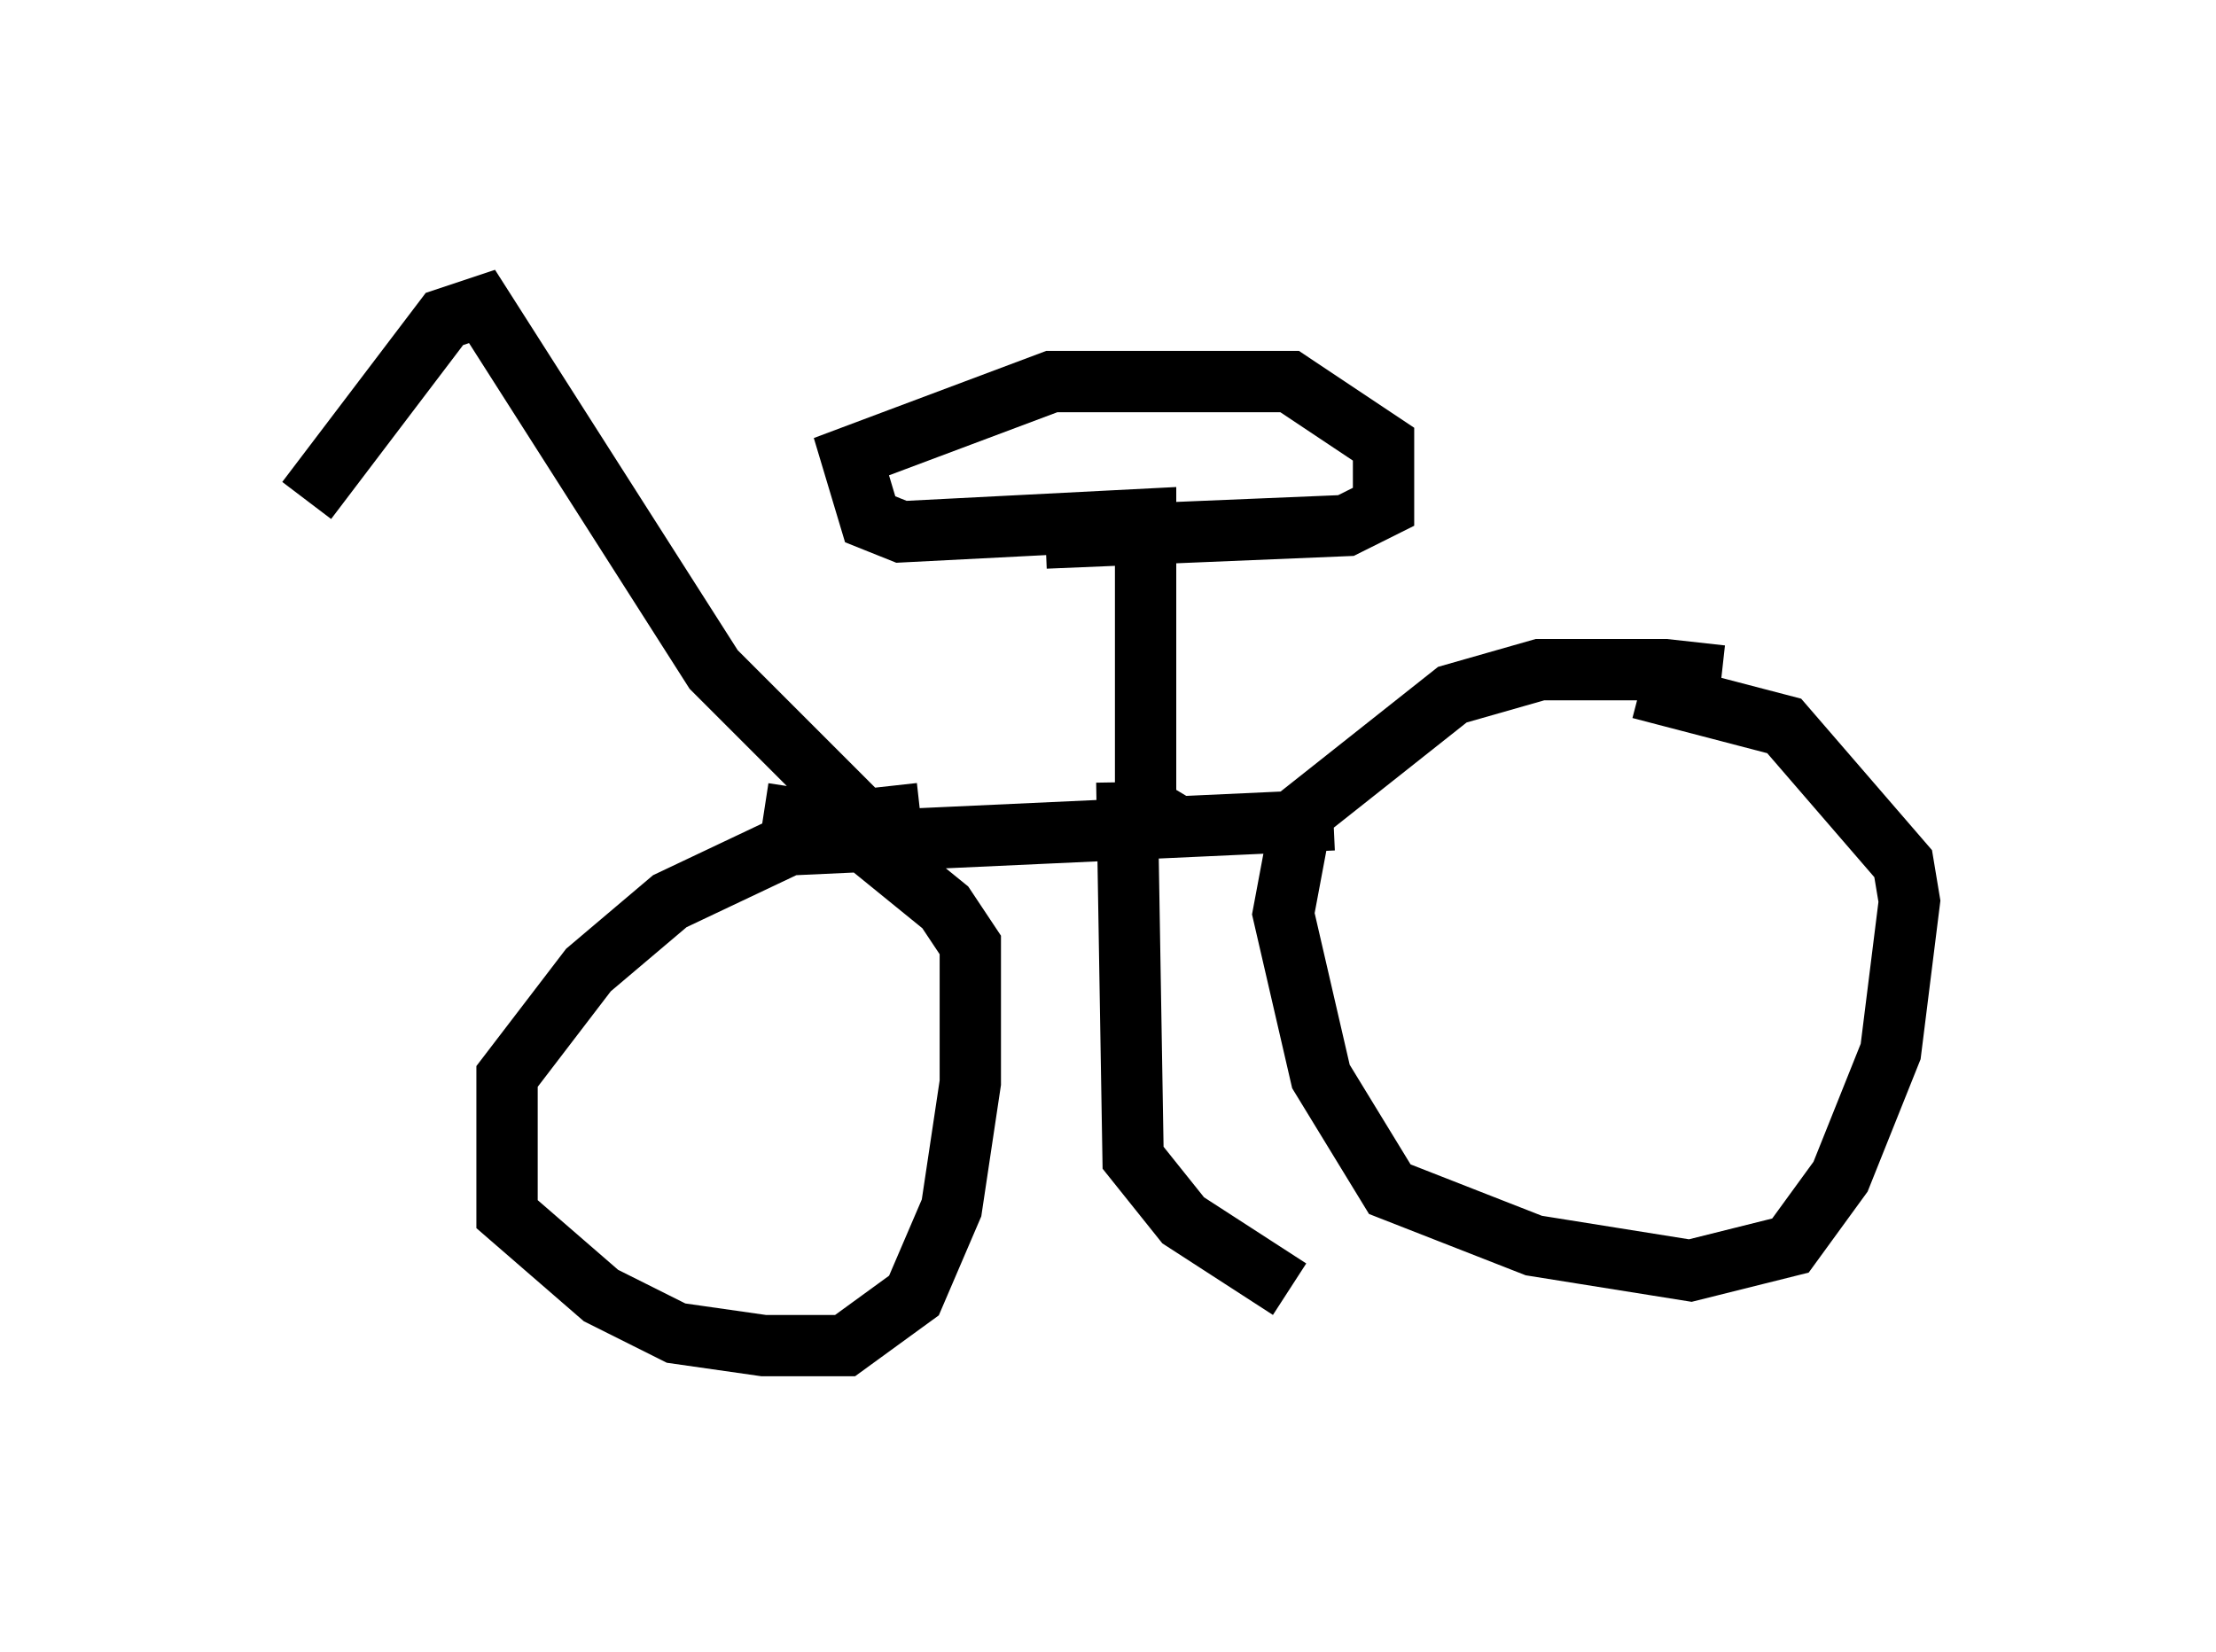 <?xml version="1.0" encoding="utf-8" ?>
<svg baseProfile="full" height="26.946" version="1.1" width="36.134" xmlns="http://www.w3.org/2000/svg" xmlns:ev="http://www.w3.org/2001/xml-events" xmlns:xlink="http://www.w3.org/1999/xlink"><defs /><rect fill="white" height="26.946" width="36.134" x="0" y="0" /><path d="M28.582, 11.431 m-0.51, -0.408 l-0.919, -0.102 -2.042, 0.0 l-1.429, 0.408 -2.45, 1.94 l-0.306, 1.633 0.613, 2.654 l1.123, 1.838 2.348, 0.919 l2.552, 0.408 1.633, -0.408 l0.817, -1.123 0.817, -2.042 l0.306, -2.45 -0.102, -0.613 l-1.94, -2.246 -2.348, -0.613 m-5.002, 2.144 l-8.881, 0.408 -1.94, 0.919 l-1.327, 1.123 -1.327, 1.735 l0.0, 2.246 1.531, 1.327 l1.225, 0.613 1.429, 0.204 l1.327, 0.0 1.123, -0.817 l0.613, -1.429 0.306, -2.042 l0.0, -2.246 -0.408, -0.613 l-1.633, -1.327 -1.327, -0.204 m2.552, 0.0 l-0.919, 0.102 -2.45, -2.45 l-3.777, -5.921 -0.613, 0.204 l-2.246, 2.96 m13.373, 4.594 l0.102, 6.125 0.817, 1.021 l1.735, 1.123 m-1.838, -7.554 l-0.51, -0.306 0.0, -4.696 l-3.981, 0.204 -0.51, -0.204 l-0.306, -1.021 3.267, -1.225 l3.879, 0.0 1.531, 1.021 l0.0, 1.021 -0.613, 0.306 l-4.9, 0.204 " fill="none" stroke="black" stroke-width="1" /></svg>